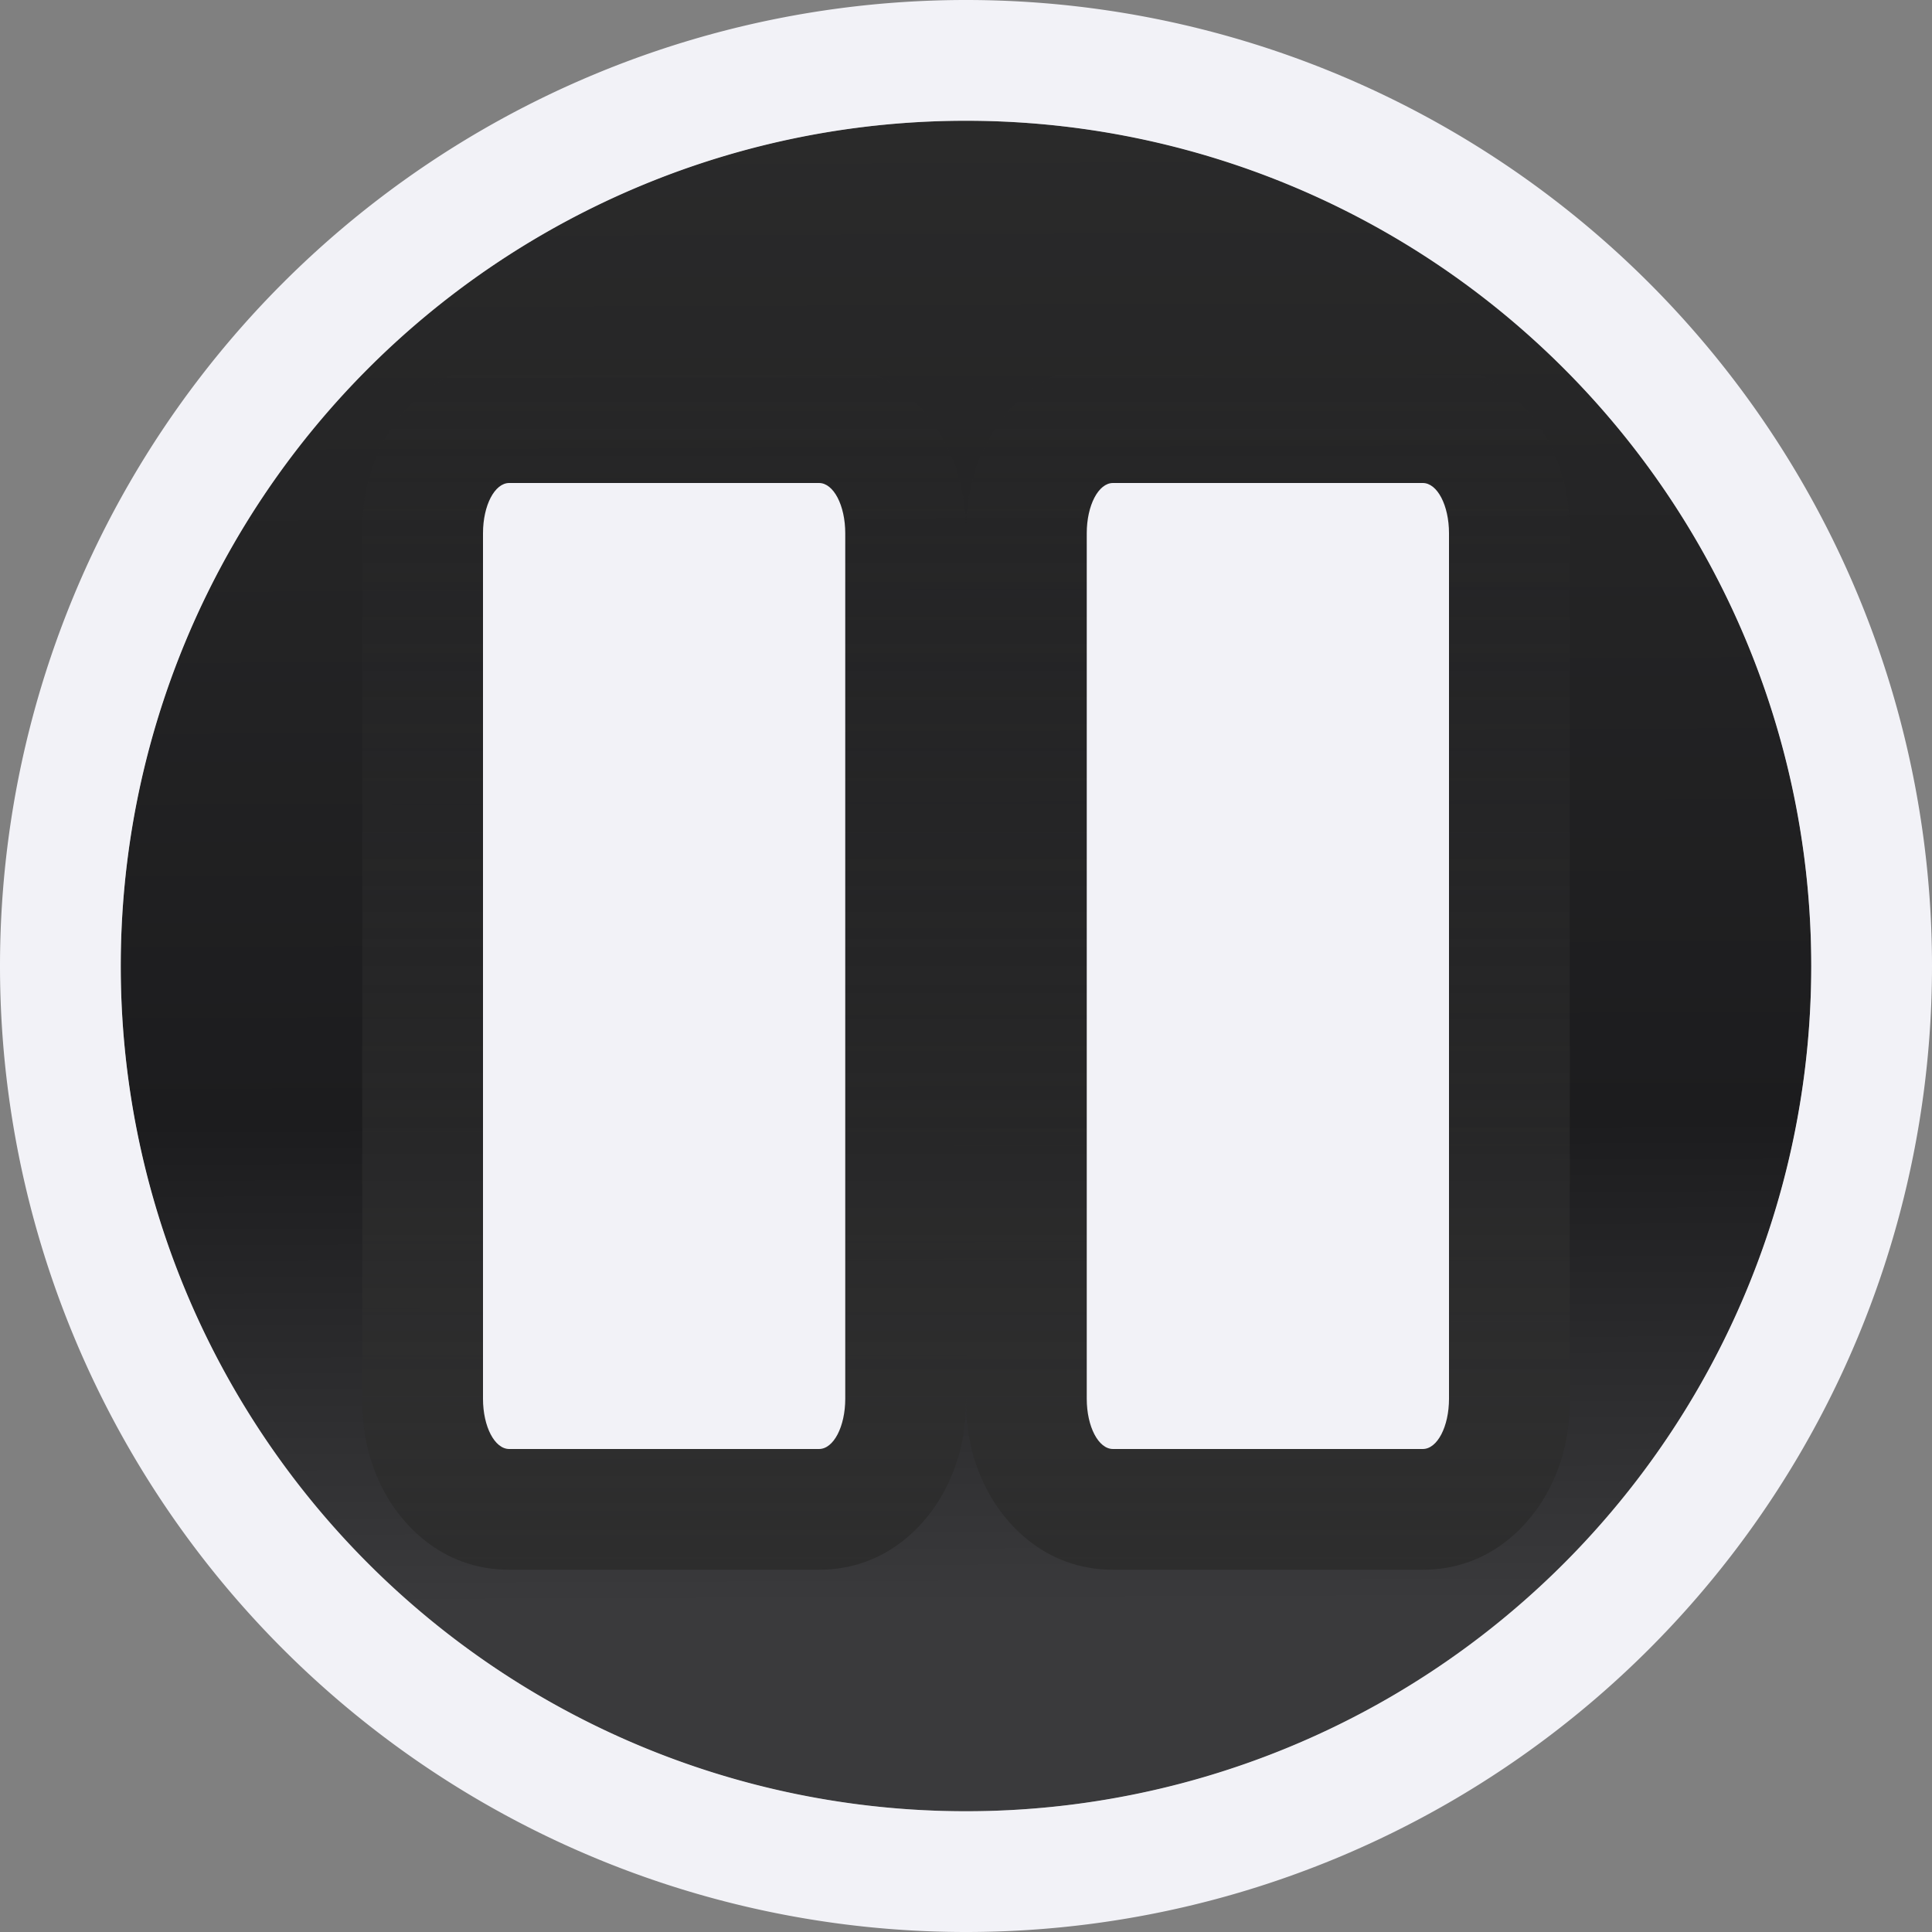 <svg viewBox="0 0 16 16" xmlns="http://www.w3.org/2000/svg" xmlns:xlink="http://www.w3.org/1999/xlink"><rect x="0" y="0" width="16" height="16" fill="#808080" stroke="none"/><linearGradient id="a" gradientUnits="userSpaceOnUse" x1="8" x2="8" y1="13" y2="3"><stop offset="0" stop-color="#2d2d2d"/><stop offset="1" stop-color="#2d2d2d" stop-opacity="0"/></linearGradient><linearGradient id="b" gradientUnits="userSpaceOnUse" x1="-11.407" x2="-11.458" y1="13.356" y2="-.627"><stop offset="0" stop-color="#3a3a3c"/><stop offset=".286" stop-color="#1c1c1e"/><stop offset="1" stop-color="#2d2d2d"/></linearGradient>





     /&amp;amp;amp;amp;gt;
 <path d="m8 1c3.866 0 7 3.134 7 7 0 3.866-3.134 7-7 7-3.866 0-7-3.134-7-7 0-3.866 3.134-7 7-7z" fill="url(#b)"/><path d="m8 0a8 8 0 0 0 -8 8 8 8 0 0 0 8 8 8 8 0 0 0 8-8 8 8 0 0 0 -8-8zm0 1a7 7 0 0 1 7 7 7 7 0 0 1 -7 7 7 7 0 0 1 -7-7 7 7 0 0 1 7-7z" fill="#f2f2f7"/><path d="m4.217 3c-.573 0-.905.397-1.041.658-.136.261-.176.503-.176.758v7.168c0 .255.04.497.176.758.136.261.468.658 1.041.658h2.566c.573 0 .905-.397 1.041-.658.136-.261.176-.503.176-.758 0 .255.04.497.176.758.136.261.468.658 1.041.658h2.566c.573 0 .905-.397 1.041-.658s.176-.503.176-.758v-7.168c0-.255-.04-.497-.176-.758-.136-.261-.468-.658-1.041-.658h-2.566c-.573 0-.905.397-1.041.658-.136.261-.176.503-.176.758 0-.255-.04-.497-.176-.758-.136-.261-.468-.658-1.041-.658z" fill="url(#a)"/><path d="m4.217 4c-.12 0-.217.185-.217.416v7.168c0 .231.097.416.217.416h2.566c.12 0 .217-.185.217-.416v-7.168c0-.231-.097-.416-.217-.416zm5 0c-.12 0-.217.185-.217.416v7.168c0 .231.097.416.217.416h2.566c.12 0 .217-.185.217-.416v-7.168c0-.231-.097-.416-.217-.416z" fill="#f2f2f7"/></svg>